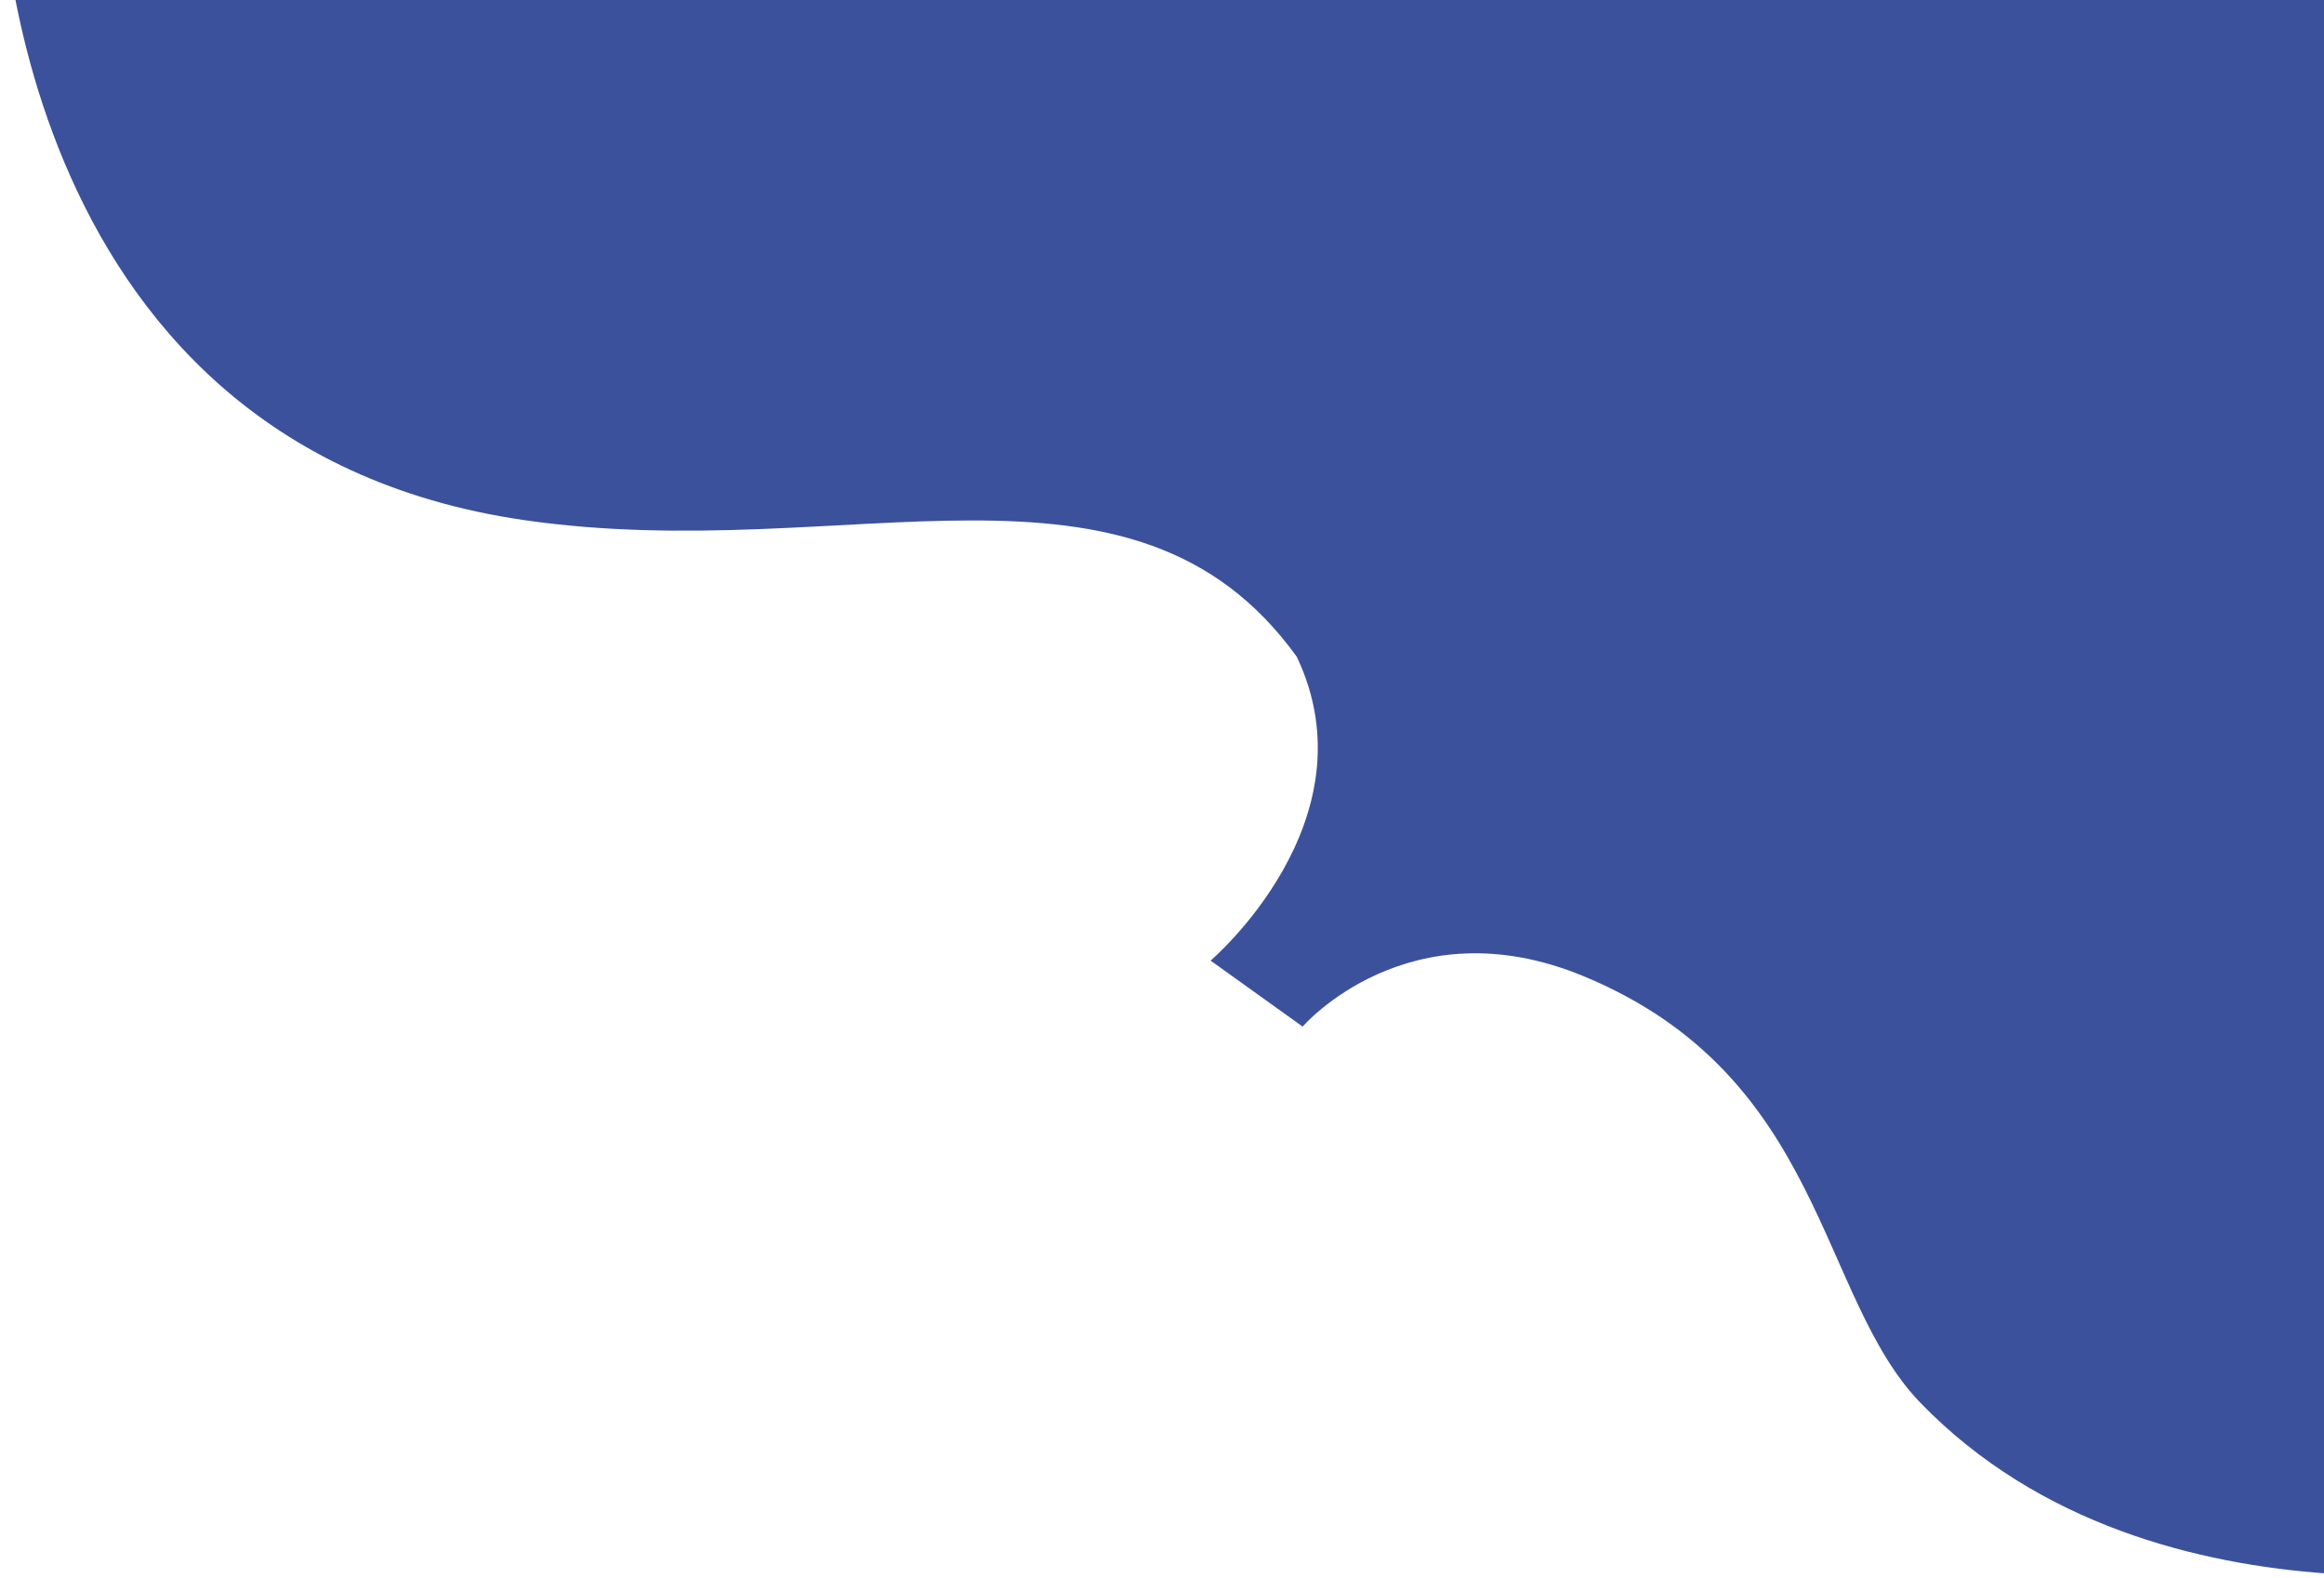 <svg width="1136" height="771" viewBox="0 0 1136 771" fill="none" xmlns="http://www.w3.org/2000/svg">
<path d="M591.75 469.419C591.75 469.419 672 401.179 633.885 320.941C553.5 209.5 414.5 277 256.5 254.201C-1.273 217.004 0 -67 0 -67L1250.39 -78V763C1250.39 763 1054.5 804.619 939 685.792C888.248 633.577 892.155 525.87 774 477C688.5 441.636 636.75 501.664 636.75 501.664L591.75 469.419Z" fill="#3C519C"/>
</svg>
